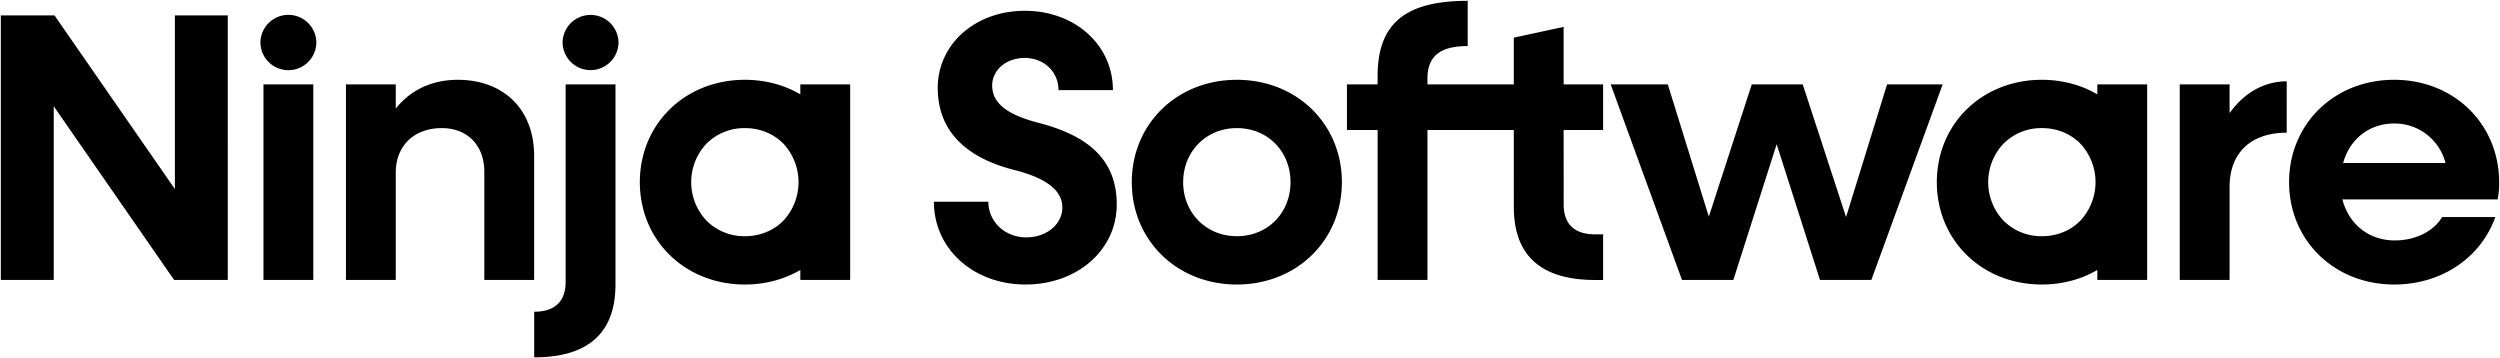 <svg xmlns="http://www.w3.org/2000/svg" width="1501" height="215.052" viewBox="0 0 1501 215.052">
  <path id="Ninja_Software_x_1500_White" data-name="Ninja Software x 1500 White" d="M320.234,186.662c11.968,0,18.873-5.754,18.873-17.953V50.176h29.921V170.321c0,29.461-16.8,43.731-48.795,43.731Zm1053.637-77.8c0-34.985,27.16-61.454,63.065-61.454S1500,73.882,1500,109.1a48.773,48.773,0,0,1-.921,10.127h-93.216c3.913,14.961,15.881,24.627,31.532,24.627,12.889,0,23.707-5.984,28.31-14.04H1497.7c-8.516,23.937-31.763,40.509-60.763,40.509C1401.03,170.321,1373.871,143.852,1373.871,108.867Zm32.453-11.508h61.453a31.526,31.526,0,0,0-30.842-23.707C1421.975,73.652,1410.237,83.089,1406.324,97.359ZM1222.8,170.272a68.231,68.231,0,0,1-15.931-2.457,63.169,63.169,0,0,1-14.148-5.881,60.316,60.316,0,0,1-11.94-8.889,59.194,59.194,0,0,1-9.307-11.482,59.849,59.849,0,0,1-6.731-15.29,65.005,65.005,0,0,1,0-34.814,59.848,59.848,0,0,1,6.731-15.29l.052-.091a59.374,59.374,0,0,1,9.255-11.391,60.317,60.317,0,0,1,11.94-8.889,63.169,63.169,0,0,1,14.148-5.881,68.166,68.166,0,0,1,15.931-2.457c.869-.032,1.755-.048,2.634-.048a68.969,68.969,0,0,1,17.715,2.273,63.144,63.144,0,0,1,15.582,6.449v-5.96h29.921V167.559h-29.921V161.6a63.127,63.127,0,0,1-15.582,6.449,68.918,68.918,0,0,1-17.715,2.273C1224.559,170.321,1223.673,170.3,1222.8,170.272Zm-20.382-84.537a33.662,33.662,0,0,0,0,46.263,32.048,32.048,0,0,0,23.016,9.322h.425a33.59,33.59,0,0,0,12.742-2.593,30.554,30.554,0,0,0,10.066-6.862,33.911,33.911,0,0,0,0-46,30.554,30.554,0,0,0-10.066-6.862,33.542,33.542,0,0,0-12.742-2.59l-.425,0A32.048,32.048,0,0,0,1202.422,85.736ZM679.031,108.867c0-34.985,27.159-61.454,63.065-61.454s63.065,26.469,63.065,61.454S778,170.321,742.1,170.321,679.031,143.852,679.031,108.867Zm30.842,0c0,18.413,13.81,32.453,32.223,32.453,18.643,0,32.223-14.04,32.223-32.453S760.739,76.414,742.1,76.414C723.683,76.414,709.873,90.454,709.873,108.867ZM560.217,120.605H592.9c0,11.968,9.9,21.405,22.786,21.405,12.2,0,21.635-7.826,21.635-17.953,0-11.968-13.119-18.643-29.921-22.786-23.707-6.214-44.882-20.024-44.882-49.025,0-26.239,22.556-46.263,52.247-46.263,30.151,0,52.937,20.485,52.937,47.644H635.02c0-11.048-8.746-19.334-20.254-19.334-11.048,0-19.564,7.135-19.564,16.572,0,11.508,10.818,17.953,27.62,22.326C647.679,79.636,670,91.835,670,122.217c0,27.389-23.707,48.1-54.779,48.1C583.924,170.321,560.217,148.915,560.217,120.605Zm-116.13,49.667a68.222,68.222,0,0,1-15.931-2.457,63.145,63.145,0,0,1-14.148-5.881,60.287,60.287,0,0,1-11.94-8.889,59.151,59.151,0,0,1-9.307-11.482,59.887,59.887,0,0,1-6.732-15.29,65.033,65.033,0,0,1,0-34.814,59.886,59.886,0,0,1,6.732-15.29l.051-.091a59.378,59.378,0,0,1,9.256-11.391,60.288,60.288,0,0,1,11.94-8.889,63.145,63.145,0,0,1,14.148-5.881,68.156,68.156,0,0,1,15.931-2.457c.868-.032,1.754-.048,2.634-.048a68.958,68.958,0,0,1,17.713,2.273,63.151,63.151,0,0,1,15.583,6.449v-5.96h29.921V167.559H480.018V161.6a63.118,63.118,0,0,1-15.583,6.449,68.908,68.908,0,0,1-17.713,2.273C445.841,170.321,444.955,170.3,444.087,170.272ZM423.7,85.736a33.662,33.662,0,0,0,0,46.263,32.044,32.044,0,0,0,23.016,9.322h.425a33.589,33.589,0,0,0,12.741-2.593,30.546,30.546,0,0,0,10.067-6.862,33.911,33.911,0,0,0,0-46,30.545,30.545,0,0,0-10.067-6.862,33.541,33.541,0,0,0-12.741-2.59l-.425,0A32.044,32.044,0,0,0,423.7,85.736ZM957.2,167.6c-31.993,0-48.794-14.27-48.794-43.731l-.029-46.3H856.539v89.994H826.618V77.565H808.2V50.176h18.413V45.112C826.618,13.119,843.88,0,880.706,0V27.159c-15.881,0-24.167,5.524-24.167,19.564v3.452h51.837V22.1L938.3,15.651V50.176H962V77.565H938.3l.029,44.688c0,12.2,6.9,17.953,18.873,17.953H962V167.6Zm351.023-.037V50.176h29.921V67.438c8.516-11.968,20.484-19.1,34.294-19.1V79.176c-22.1,0-34.294,12.659-34.294,32.453v55.93Zm-216,0-26.008-81.478-26.009,81.478h-30.842L966.557,50.176h34.294l24.628,79.406,25.778-79.406h30.612l26.008,79.636L1132.5,50.176h33.374l-42.81,117.383Zm-801.94,0V102.653c0-15.881-10.127-26.239-25.548-26.239-16.572,0-27.62,10.588-27.62,26.7v64.446H207.2V50.176h29.921v14.5C246.095,53.4,258.984,47.414,274.4,47.414c27.62,0,45.8,17.953,45.8,45.572v74.573Zm-132.6,0V50.176h29.921V167.559Zm-53.653,0L31.762,63.295V167.559H0V8.746H32.223L104.494,113.01V8.746h31.762V167.559Zm1069.007-23.381a58.058,58.058,0,0,0,7.21,9.2l0,0A57.752,57.752,0,0,1,1173.041,144.178Zm-778.718,0q1.578,2.492,1.577,2.494S395.373,145.841,394.322,144.178Zm780.3-72.992a57.344,57.344,0,0,1,5.621-6.827,58,58,0,0,0-5.618,6.828Zm-778.717,0a57.456,57.456,0,0,1,5.619-6.827,58.03,58.03,0,0,0-5.618,6.828ZM337.275,25.03a16.794,16.794,0,0,1,33.585,0,16.794,16.794,0,0,1-33.585,0Zm-181.42,0a16.793,16.793,0,0,1,33.584,0,16.793,16.793,0,0,1-33.584,0Z" transform="translate(0.5 0.5)" fill="currentColor" stroke="rgba(0,0,0,0)" stroke-width="1"/>
</svg>
